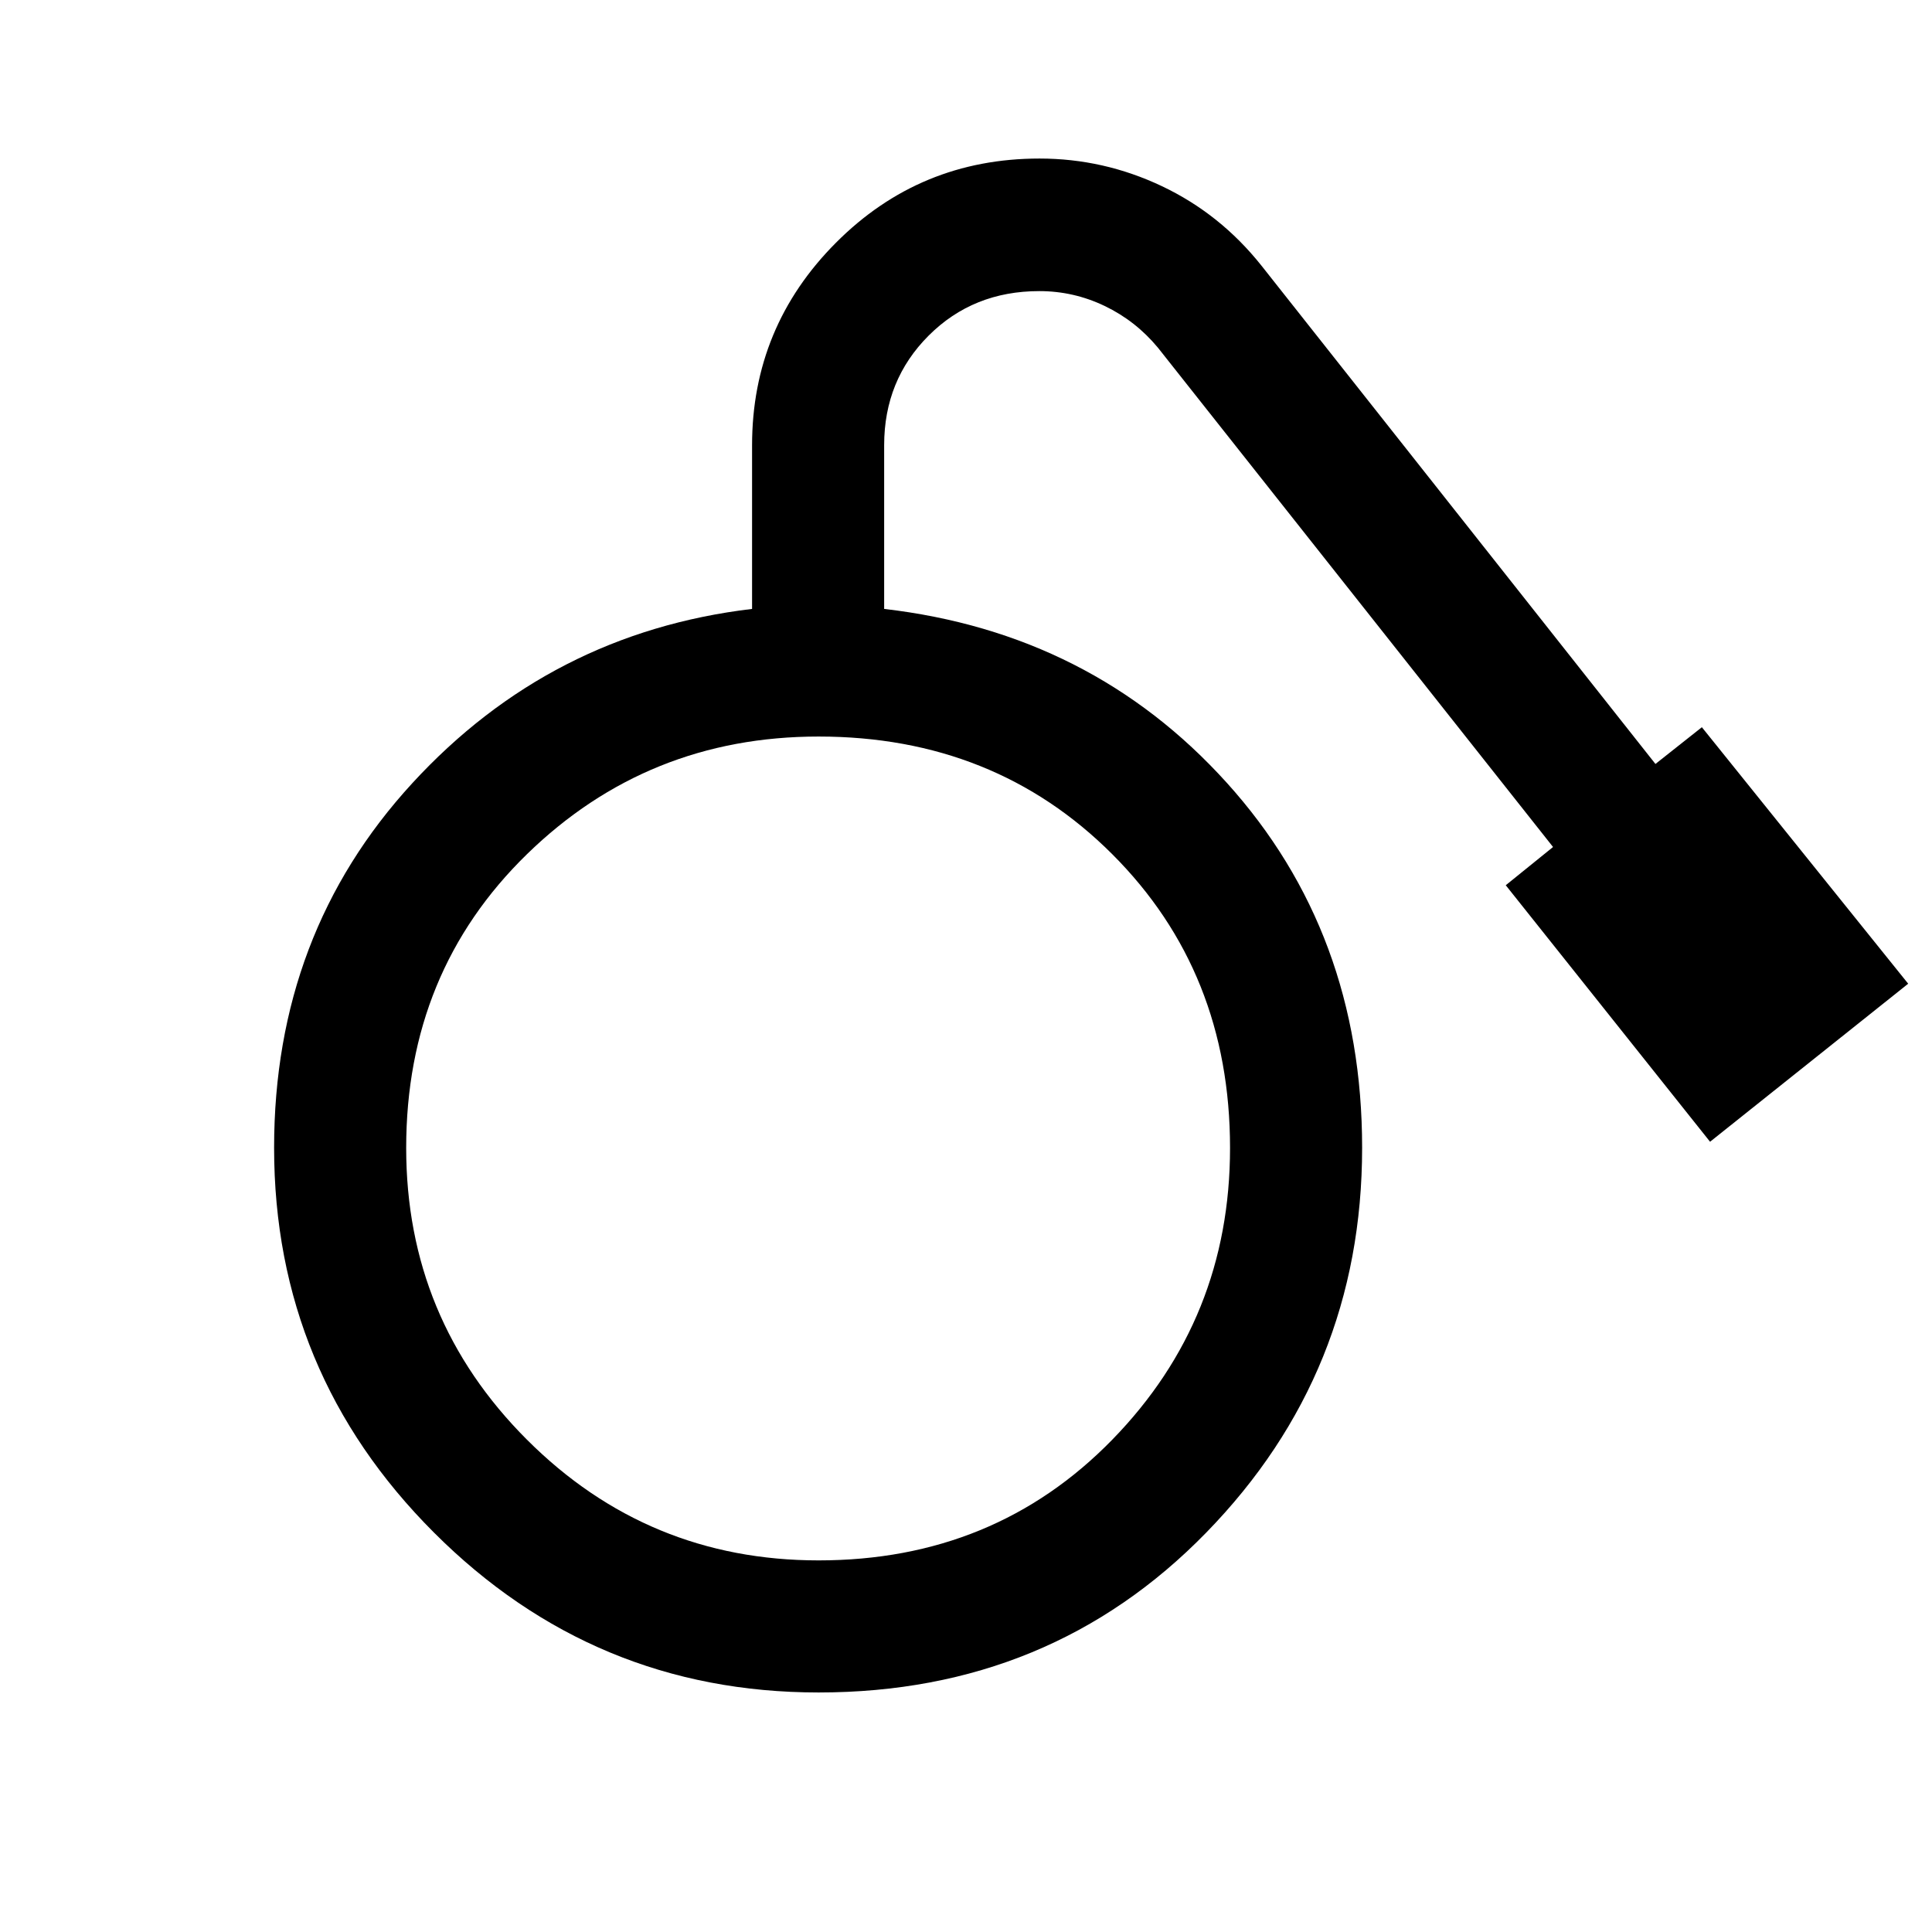 <svg xmlns="http://www.w3.org/2000/svg" height="48" viewBox="0 -960 960 960" width="48"><path d="M406.76-119.02q-111.67 0-191.12-79.45-79.44-79.44-79.44-191.23 0-106.38 68.63-181.09 68.63-74.71 168.87-86.64v-81.31q0-58.81 41.67-100.64 41.67-41.84 101.16-41.84 31.86 0 60.82 13.73 28.95 13.73 49.43 39.45l195.8 247.65 23.07-18.26L948.17-471.2l-98.45 78.53L748.2-520.13l23.5-19-196.37-248.15q-11.03-13.29-26.42-20.68-15.4-7.39-32.48-7.39-32.87 0-54.98 22.1-22.12 22.11-22.12 54.45v81.37q103 11.93 170.25 86.39 67.25 74.46 67.25 181.34 0 111.79-77.45 191.23-77.45 79.45-192.62 79.45Zm0-65.63q87.44 0 145.94-60 58.5-59.99 58.5-144.94 0-87.44-58.5-145.94-58.5-58.49-145.94-58.49-84.94 0-144.94 58.49-59.99 58.5-59.99 145.94 0 84.95 59.99 144.94 60 60 144.94 60Z"/></svg>